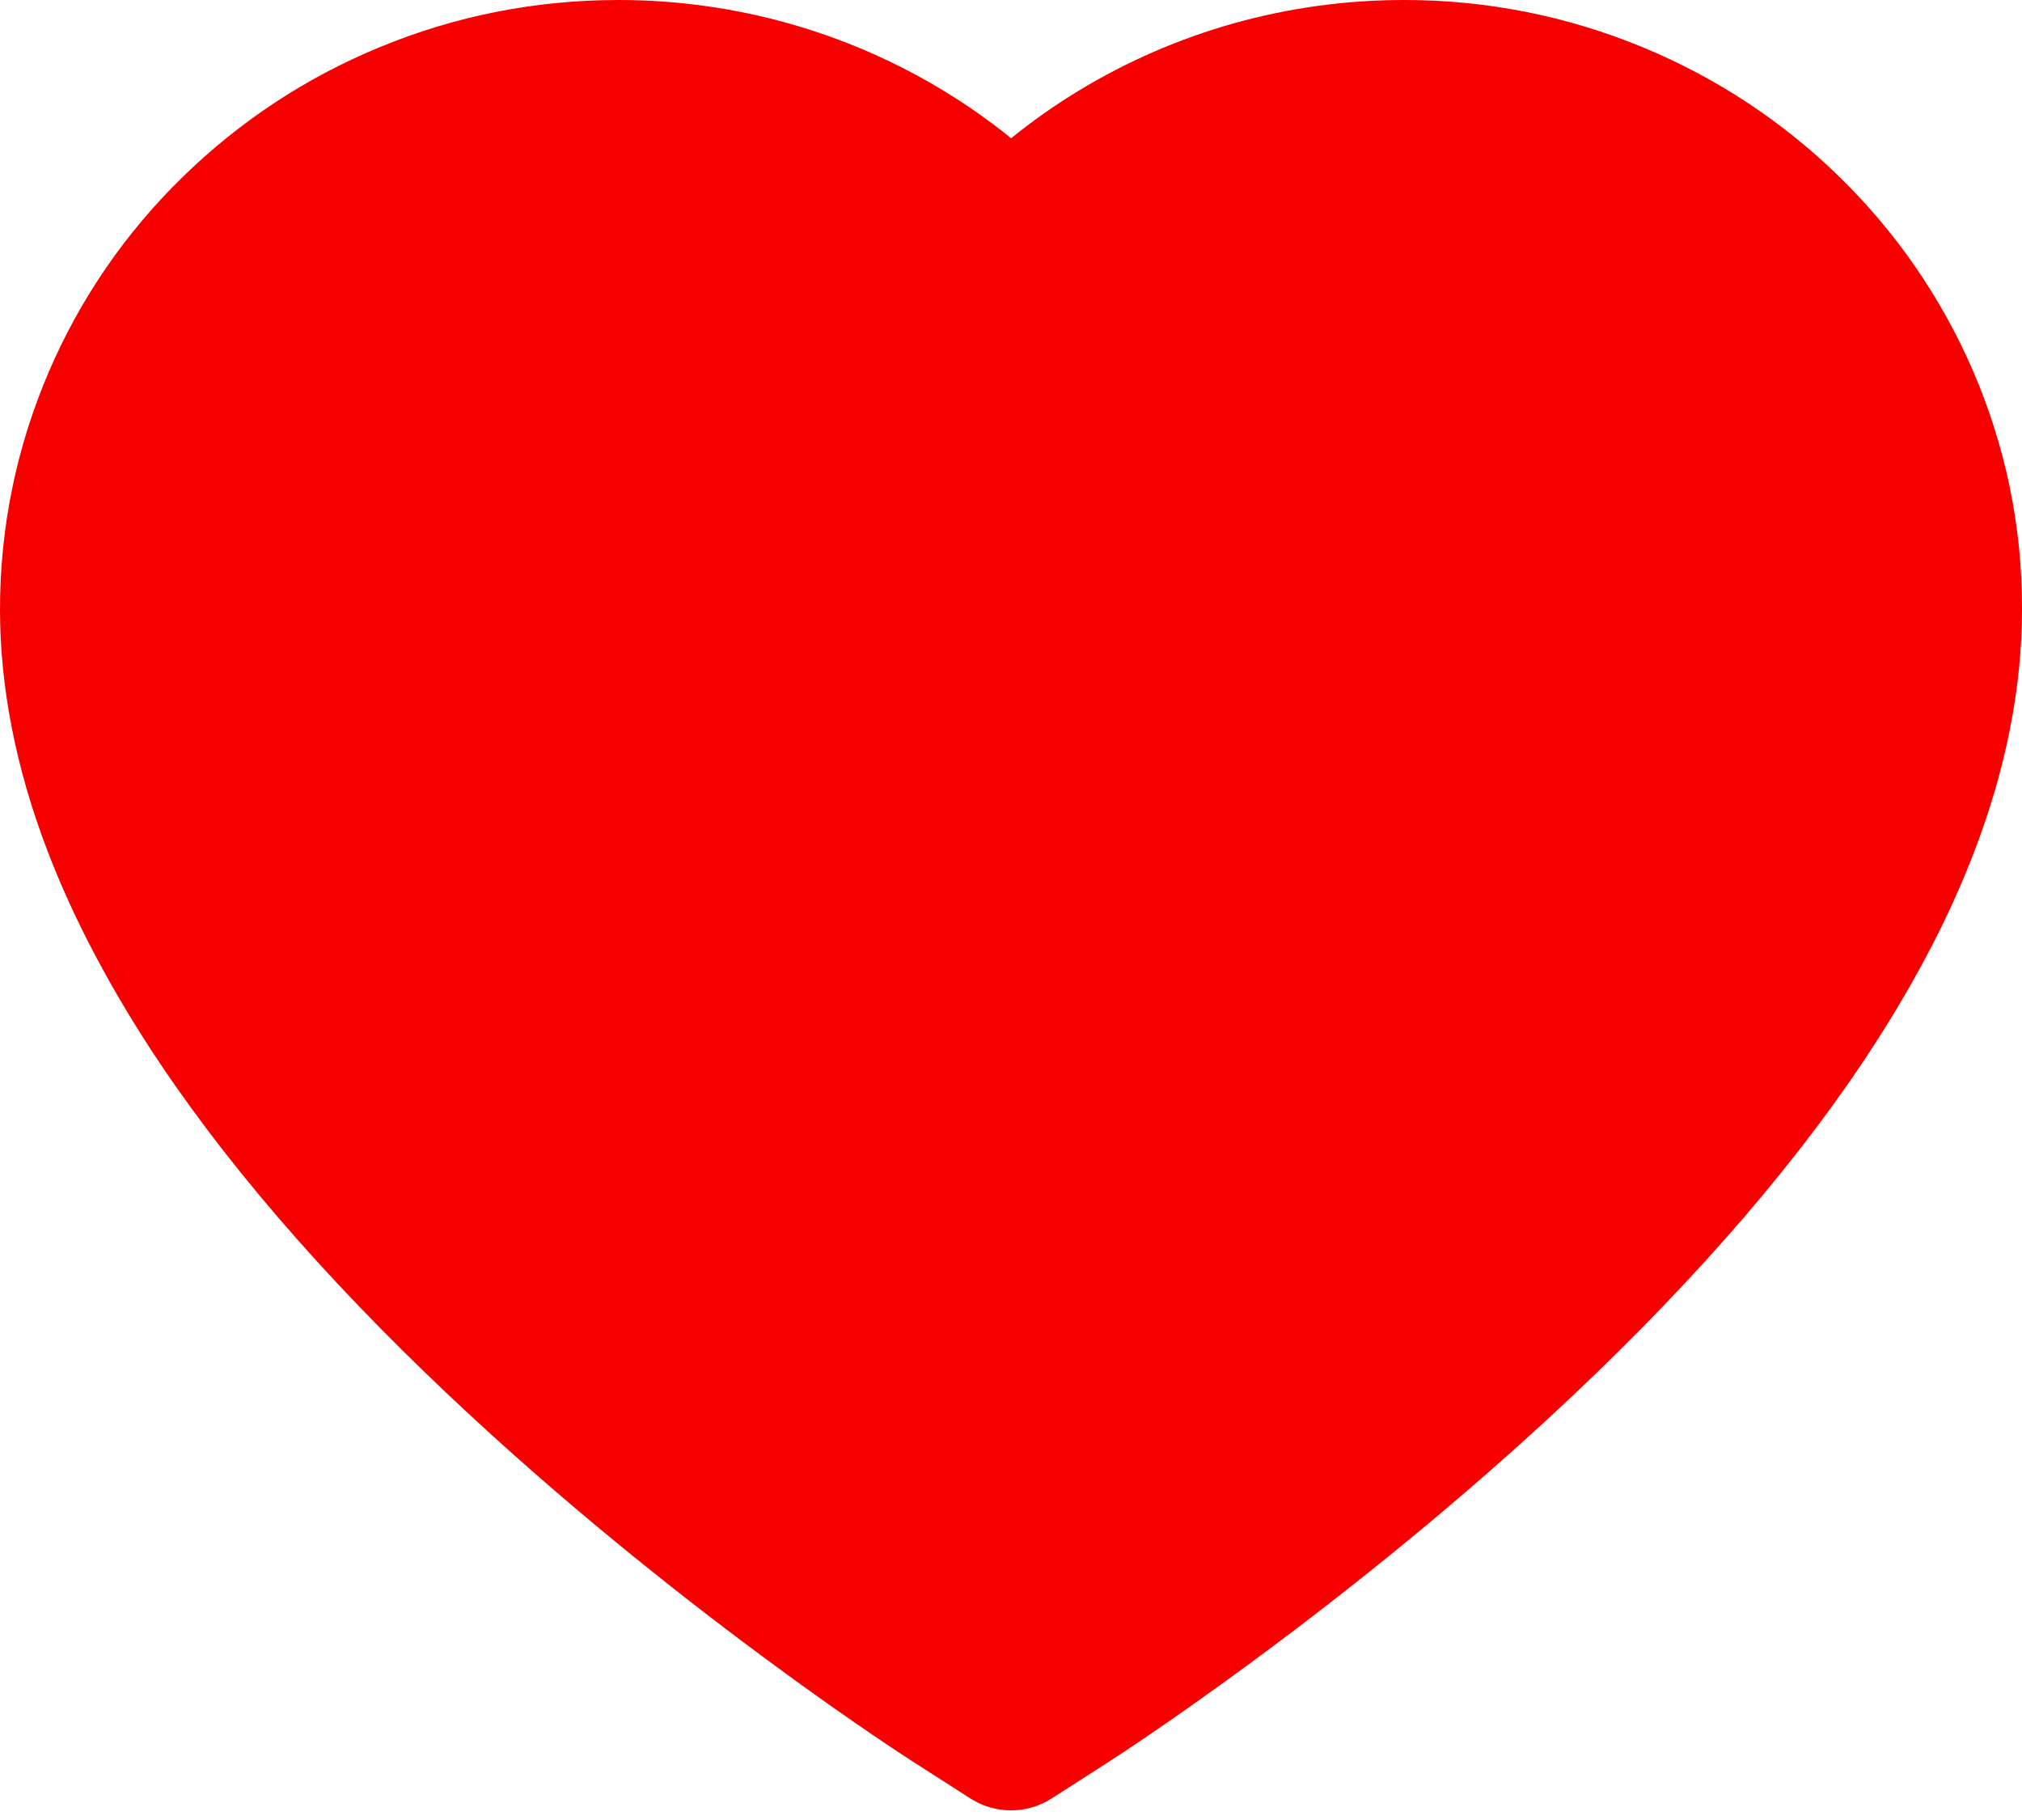 <svg width="70" height="63" viewBox="0 0 70 63" fill="none" xmlns="http://www.w3.org/2000/svg">
<path d="M68.306 12.842C67.22 10.329 65.654 8.052 63.696 6.138C61.736 4.218 59.425 2.692 56.89 1.644C54.26 0.552 51.44 -0.006 48.592 5.69145e-05C44.598 5.69145e-05 40.7 1.093 37.313 3.158C36.503 3.652 35.733 4.194 35.004 4.786C34.275 4.194 33.505 3.652 32.695 3.158C29.308 1.093 25.41 5.69145e-05 21.416 5.69145e-05C18.539 5.69145e-05 15.752 0.551 13.118 1.644C10.574 2.696 8.281 4.211 6.312 6.138C4.351 8.05 2.785 10.328 1.702 12.842C0.575 15.458 0 18.235 0 21.093C0 23.79 0.551 26.599 1.645 29.458C2.56 31.846 3.873 34.324 5.55 36.826C8.208 40.786 11.863 44.916 16.4 49.102C23.919 56.041 31.366 60.835 31.682 61.029L33.602 62.26C34.453 62.802 35.547 62.802 36.398 62.26L38.318 61.029C38.634 60.827 46.072 56.041 53.6 49.102C58.137 44.916 61.792 40.786 64.45 36.826C66.127 34.324 67.448 31.846 68.355 29.458C69.449 26.599 70 23.79 70 21.093C70.008 18.235 69.433 15.458 68.306 12.842V12.842Z" fill="#F60000"/>
</svg>
